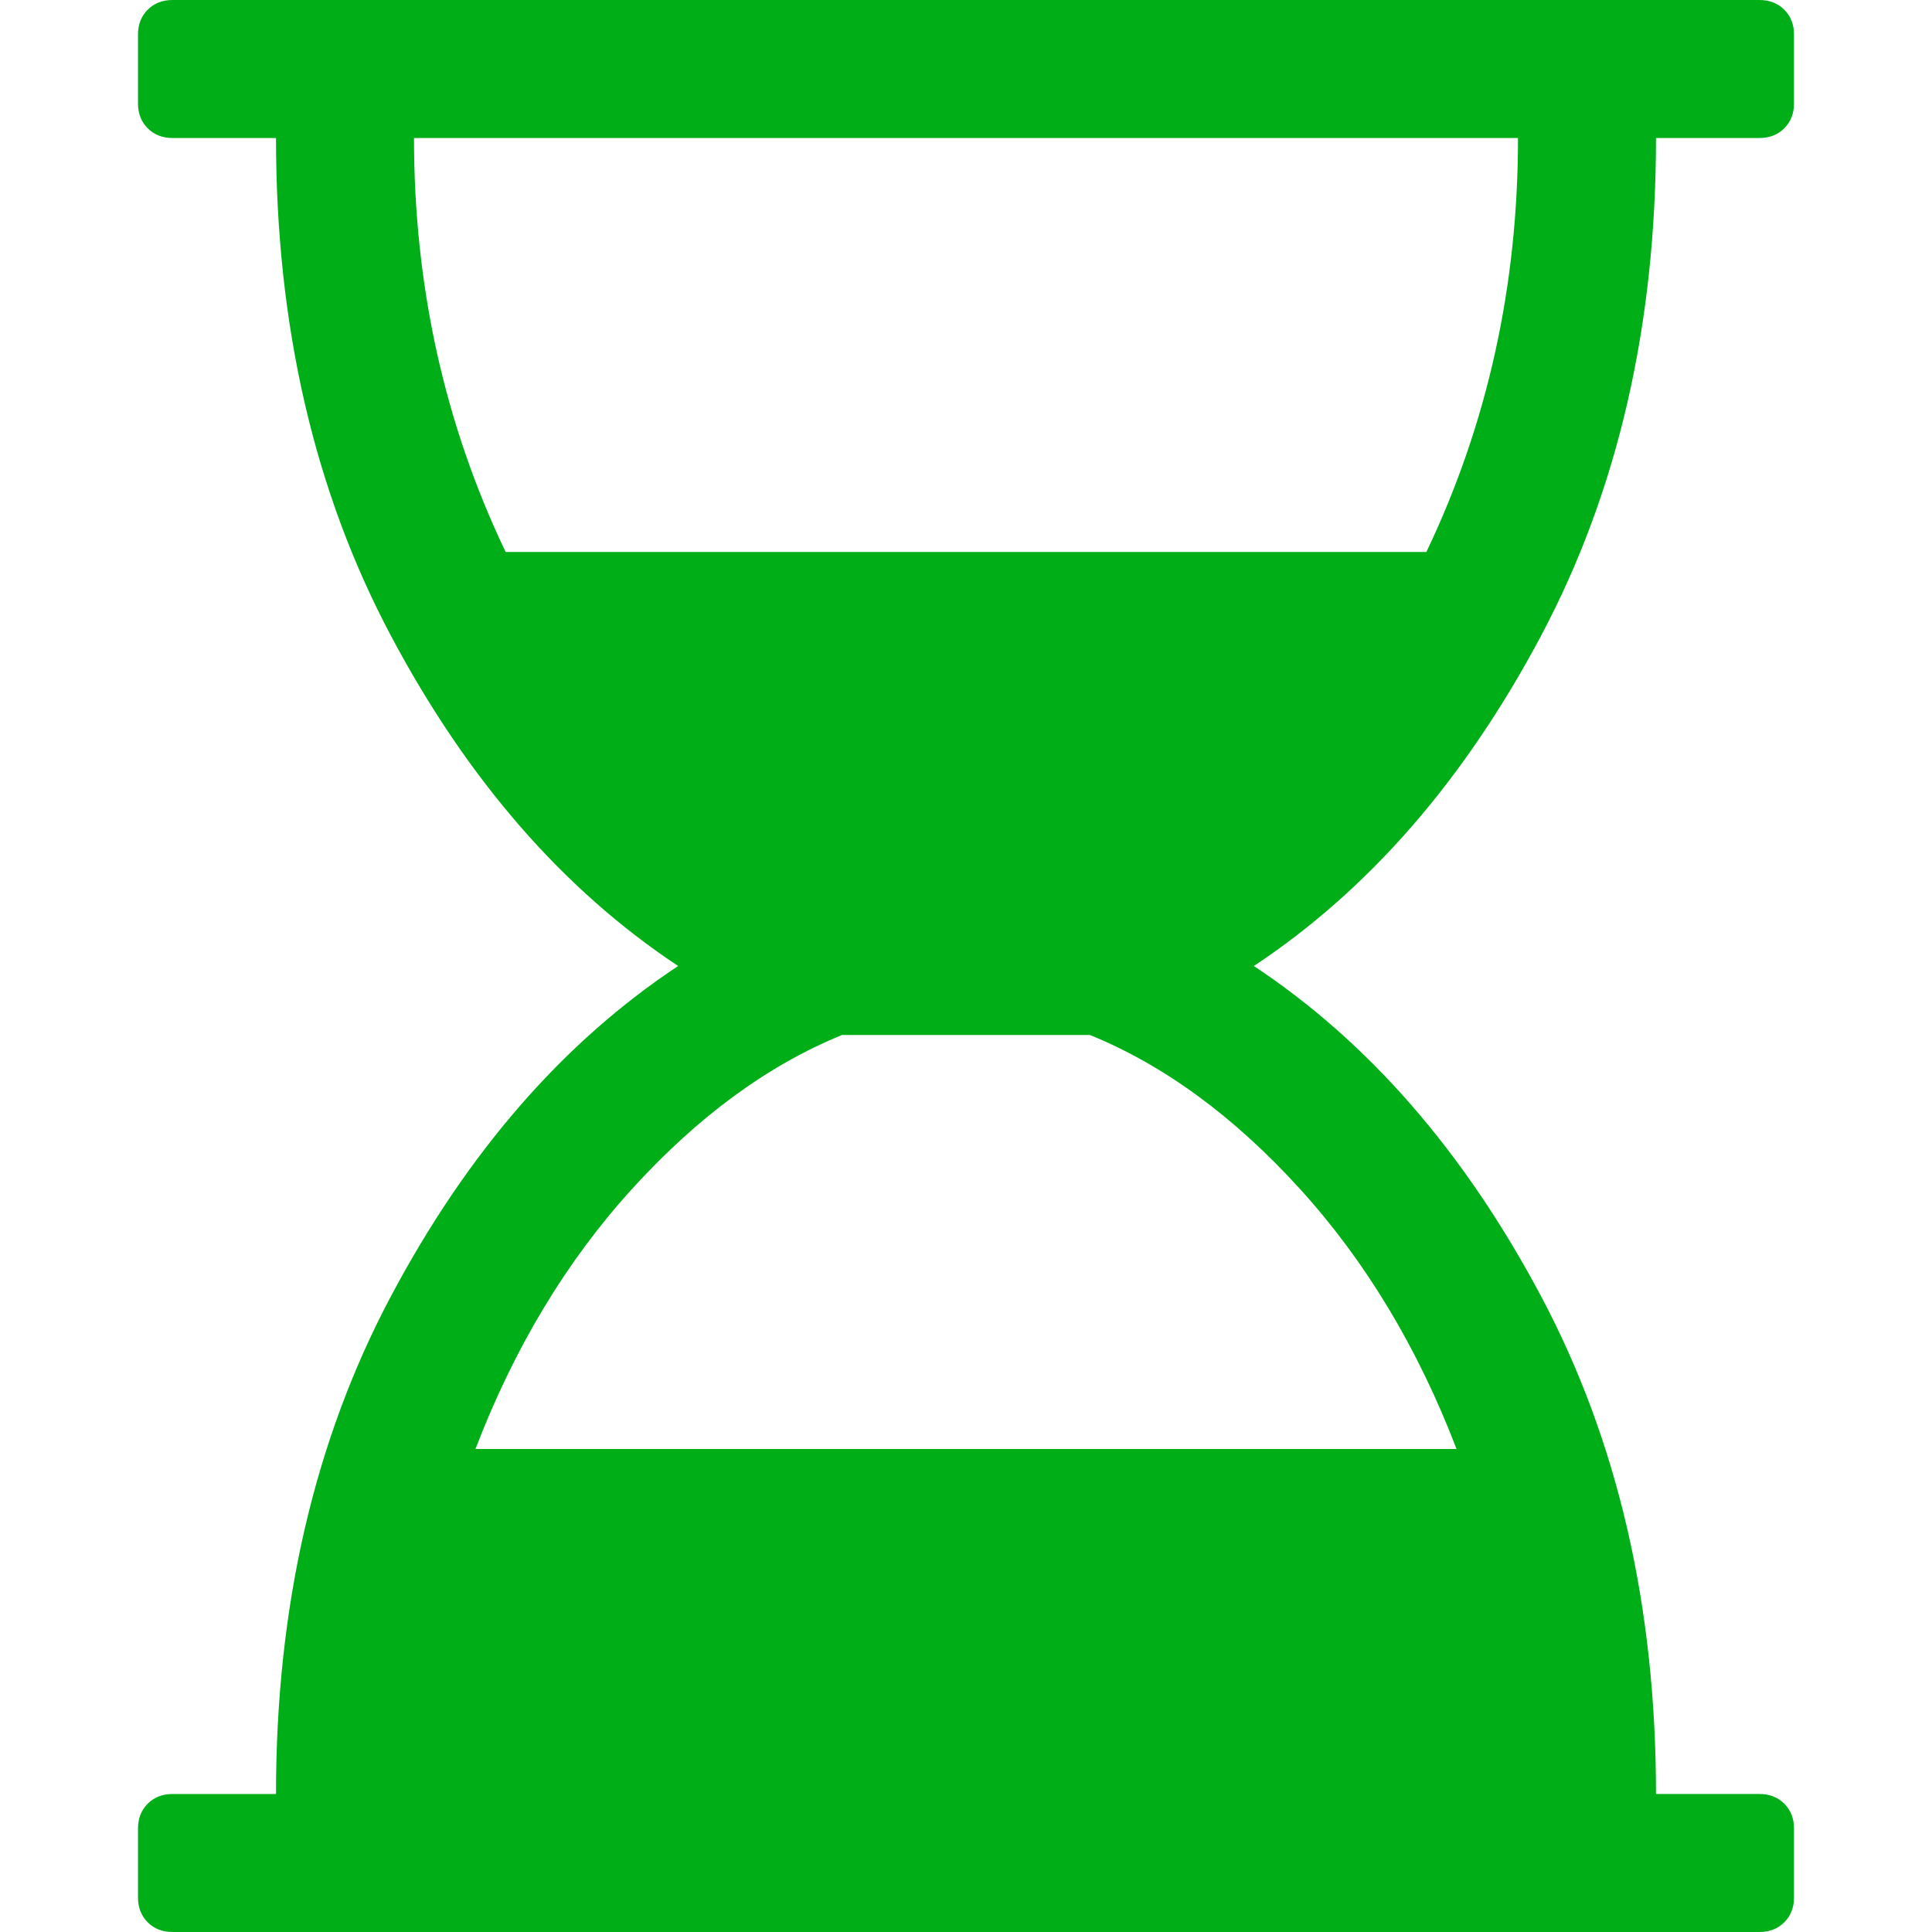 <?xml version="1.0" encoding="utf-8"?>
<!-- Generator: Adobe Illustrator 21.1.0, SVG Export Plug-In . SVG Version: 6.00 Build 0)  -->
<svg version="1.1" id="Layer_1" xmlns="http://www.w3.org/2000/svg" xmlns:xlink="http://www.w3.org/1999/xlink" x="0px" y="0px"
	 viewBox="0 0 1792 1792" style="enable-background:new 0 0 1792 1792;" xml:space="preserve">
<style type="text/css">
	.st0{fill:#00AE18;}
</style>
<path class="st0" d="M1536,128c0,174-35.5,327.8-106.5,461.5S1269.7,825.3,1163,896c106.7,70.7,195.5,172.8,266.5,306.5
	S1536,1490,1536,1664h96c9.3,0,17,3,23,9s9,13.7,9,23v64c0,9.3-3,17-9,23s-13.7,9-23,9H160c-9.3,0-17-3-23-9s-9-13.7-9-23v-64
	c0-9.3,3-17,9-23s13.7-9,23-9h96c0-174,35.5-327.8,106.5-461.5S522.3,966.7,629,896c-106.7-70.7-195.5-172.8-266.5-306.5
	S256,302,256,128h-96c-9.3,0-17-3-23-9s-9-13.7-9-23V32c0-9.3,3-17,9-23s13.7-9,23-9h1472c9.3,0,17,3,23,9s9,13.7,9,23v64
	c0,9.3-3,17-9,23s-13.7,9-23,9H1536z M1408,128H384c0,137.3,28.3,265.3,85,384h854C1379.7,393.3,1408,265.3,1408,128z M1351,1344
	c-36-94-84.5-174.5-145.5-241.5S1079.7,988,1011,960H781c-68.7,28-133.5,75.5-194.5,142.5S477,1250,441,1344H1351z"/>
</svg>
